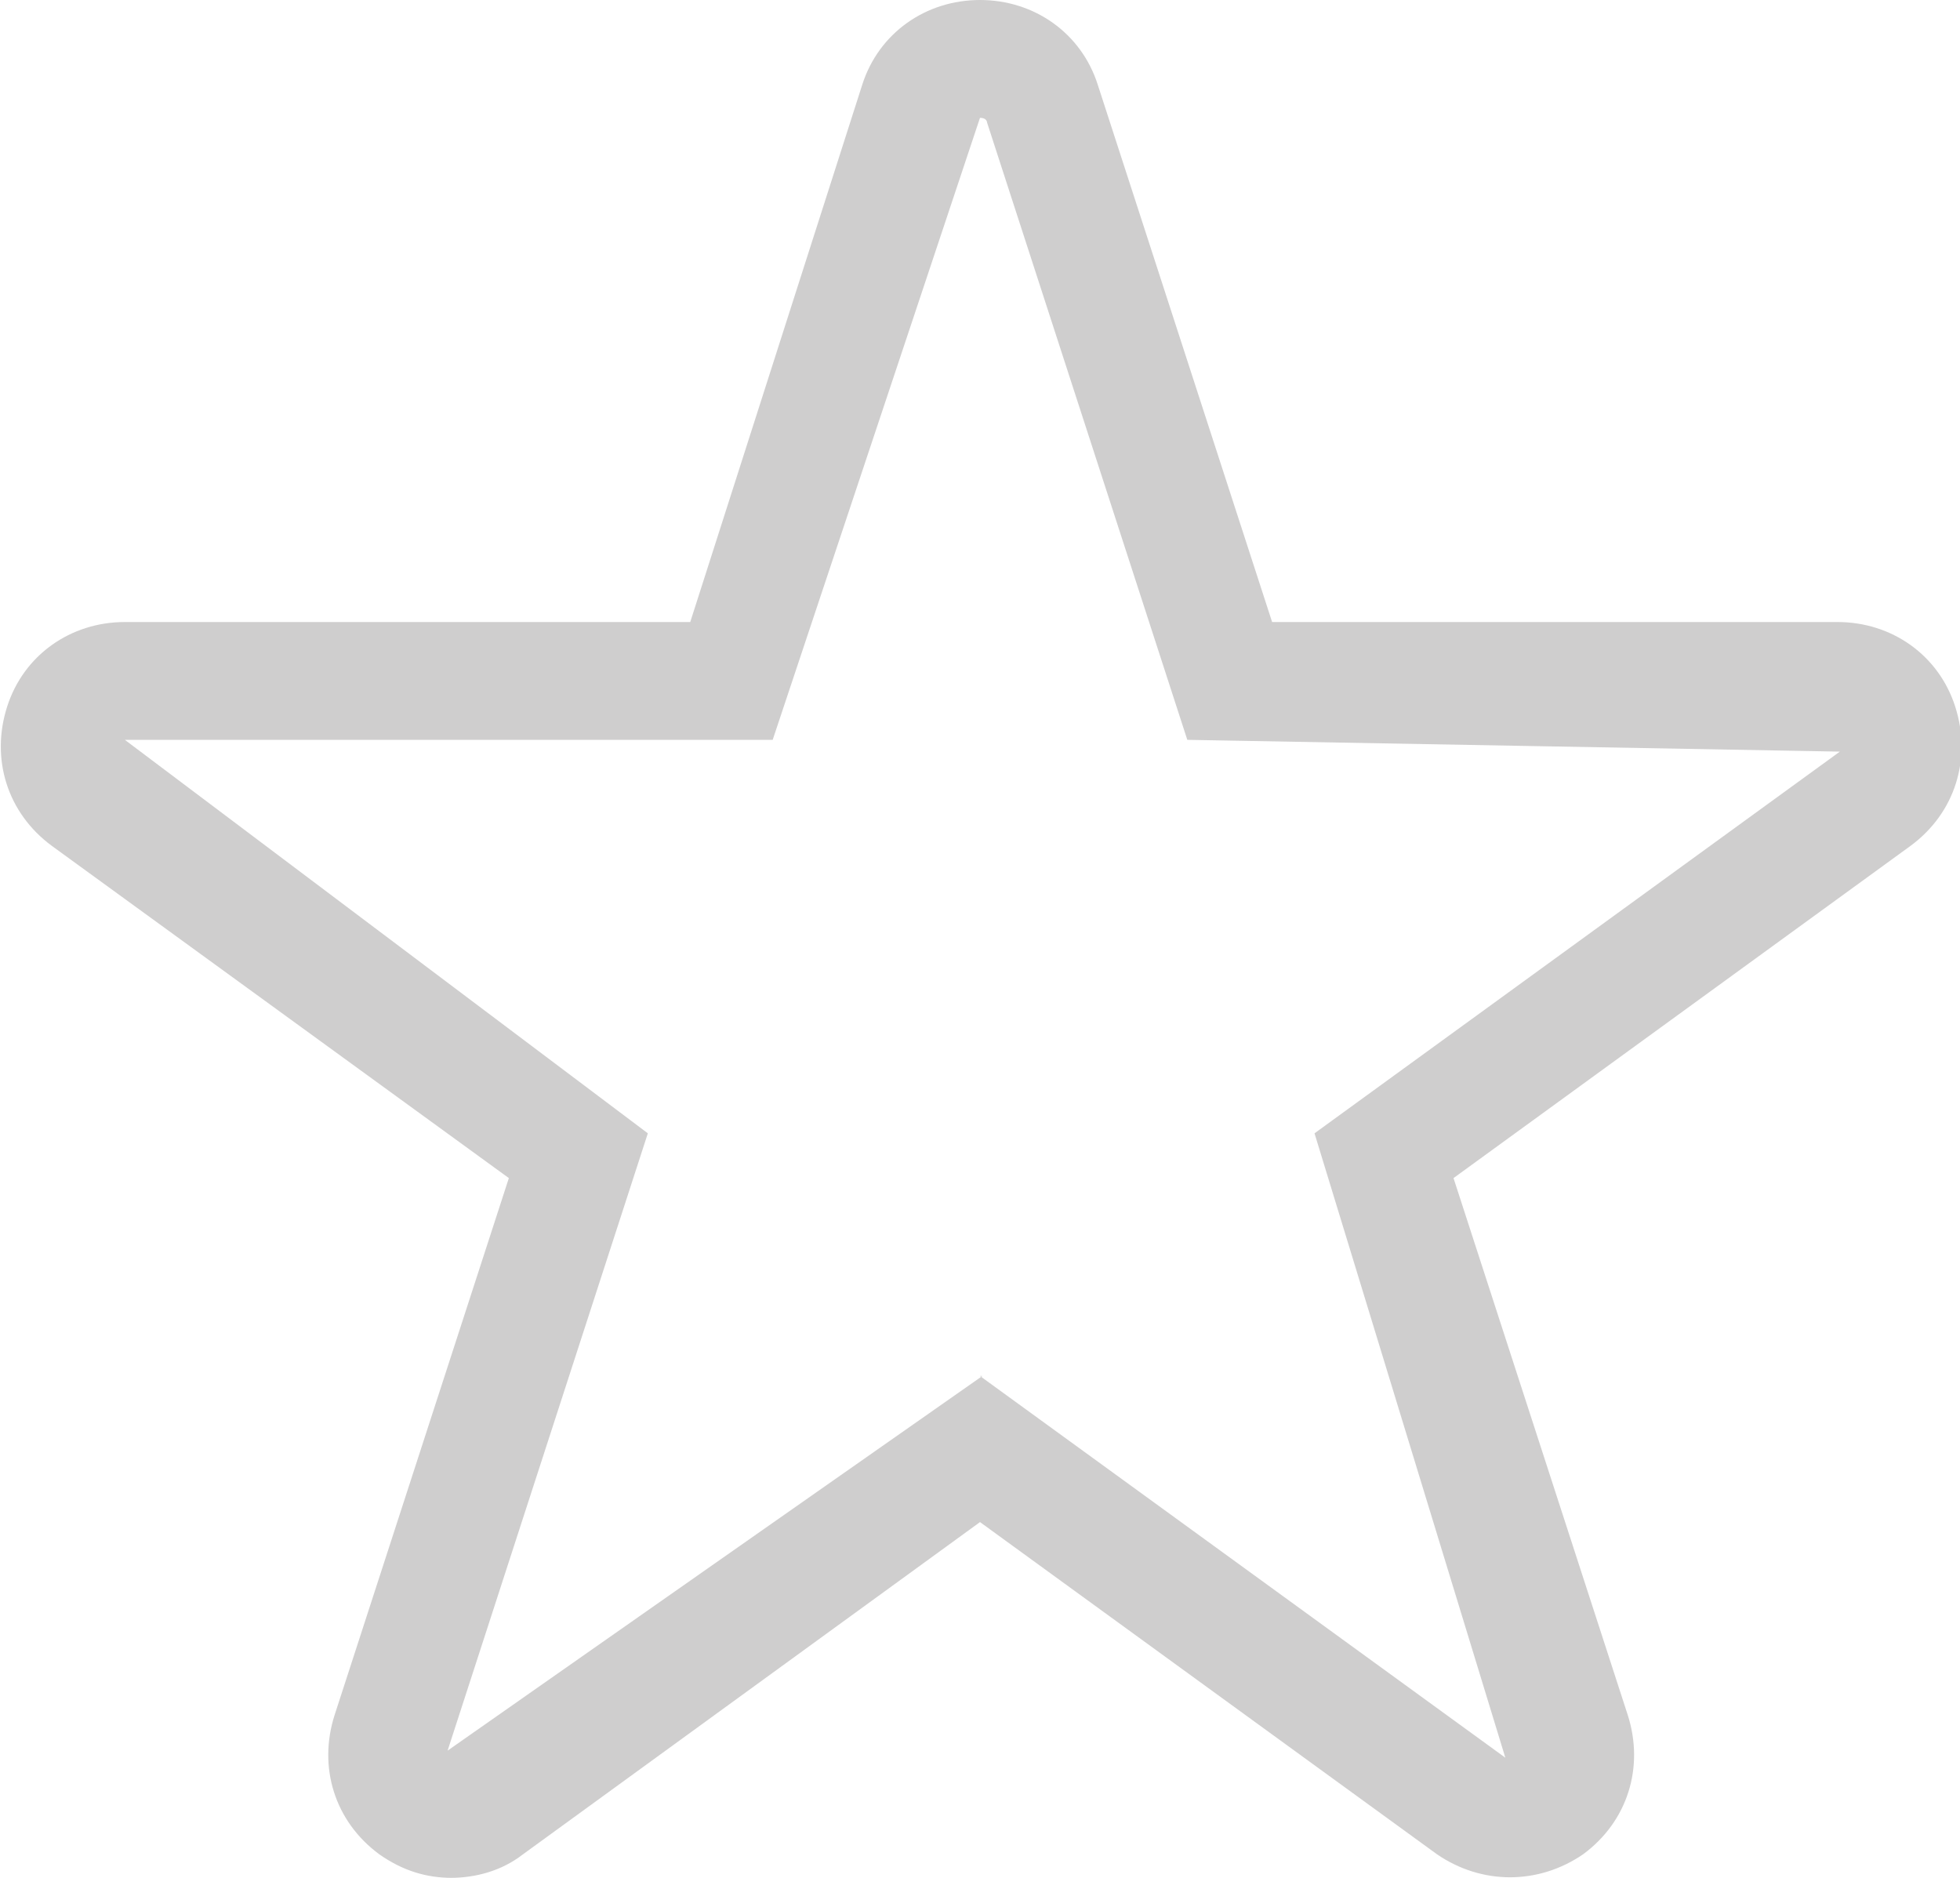 <?xml version="1.0" encoding="UTF-8"?><svg id="Layer_2" xmlns="http://www.w3.org/2000/svg" viewBox="0 0 8.32 7.97"><defs><style>.cls-1{fill:#cfcece;}</style></defs><g id="_アイコン"><path class="cls-1" d="M1.92,7.97c-.11,0-.21-.03-.31-.1-.19-.14-.26-.37-.19-.59l.74-2.28L.22,3.59c-.19-.14-.26-.37-.19-.59.07-.22.27-.36.5-.36h2.4L3.66.36c.07-.22.27-.36.5-.36s.43.14.5.36h0s.74,2.28.74,2.28h2.4c.23,0,.43.14.5.36.07.22,0,.45-.19.59l-1.94,1.41.74,2.28c.07.22,0,.45-.19.59-.19.13-.43.13-.62,0l-1.94-1.41-1.94,1.41c-.09.07-.2.1-.31.1ZM4.16,5.84l2.23,1.62-.81-2.65,2.23-1.62-2.77-.05-.85-2.62s0-.02-.03-.02l-.88,2.64H.53l2.22,1.67-.85,2.62,2.27-1.59Z"/></g></svg>